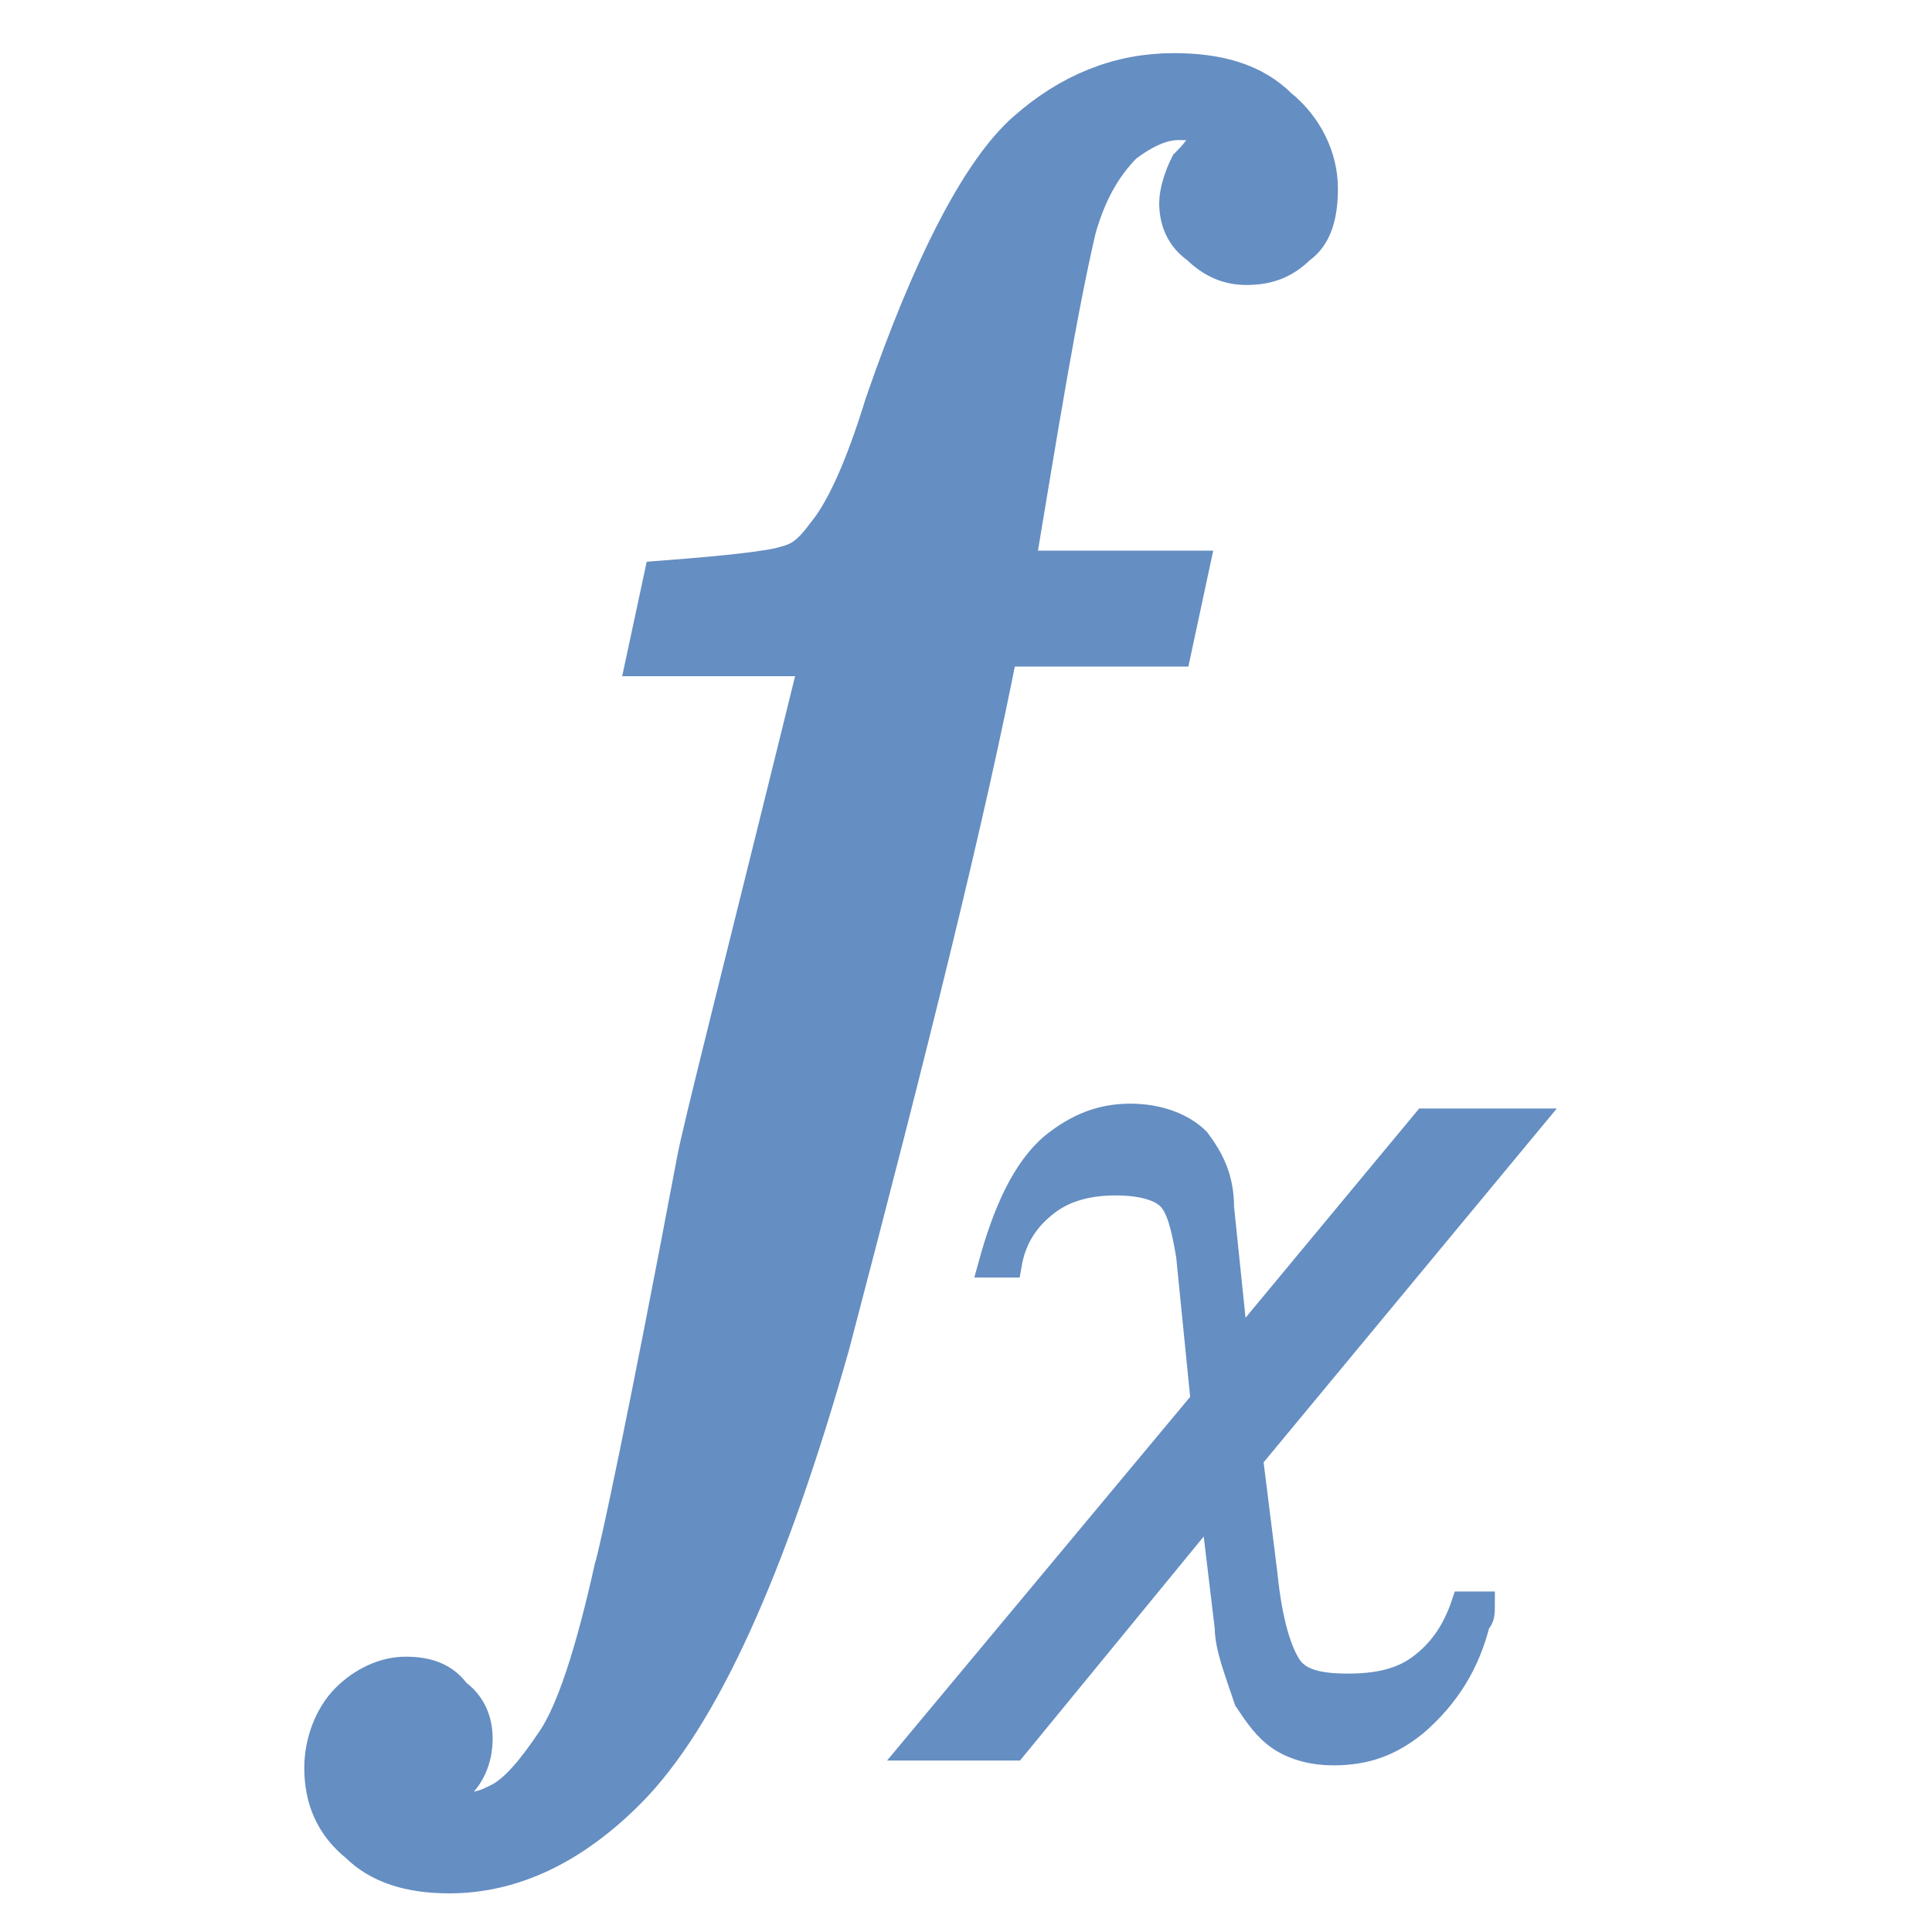 <?xml version="1.0" encoding="UTF-8" standalone="no"?>
<svg
   xmlns:dc="http://purl.org/dc/elements/1.1/"
   xmlns:cc="http://creativecommons.org/ns#"
   xmlns:rdf="http://www.w3.org/1999/02/22-rdf-syntax-ns#"
   xmlns:svg="http://www.w3.org/2000/svg"
   xmlns="http://www.w3.org/2000/svg"
   xml:space="preserve"
   style="enable-background:new 0 0 40 40;"
   viewBox="0 0 40 40"
   y="0px"
   x="0px"
   id="svg5290"
   version="1.1"><defs
     id="defs16" /><style
     id="style3"
     type="text/css">
	.st0{fill:#226DDD;stroke:#226DDD;stroke-miterlimit:10;}
	.st1{fill:#226DDD;stroke:#226DDD;stroke-width:0.5;stroke-miterlimit:10;}
</style><g
     style="fill:#658ec2;fill-opacity:1;stroke:#658ec2;stroke-opacity:1"
     id="g6"><g
       style="fill:#658ec2;fill-opacity:1;stroke:#658ec2;stroke-opacity:1"
       id="g8"><path
         style="fill:#658ec2;fill-opacity:1;stroke:#658ec2;stroke-opacity:1"
         id="path10"
         d="M20.9,11.9h3.6l-0.3,1.4h-3.6c-0.7,3.6-1.9,8.4-3.5,14.5c-1.3,4.6-2.7,7.7-4.2,9.2c-1.1,1.1-2.3,1.7-3.6,1.7    c-0.8,0-1.4-0.2-1.8-0.6c-0.5-0.4-0.7-0.9-0.7-1.5c0-0.5,0.2-1,0.5-1.3c0.3-0.3,0.7-0.5,1.1-0.5c0.4,0,0.7,0.1,0.9,0.4    c0.3,0.2,0.4,0.5,0.4,0.8c0,0.3-0.1,0.6-0.3,0.8c-0.1,0.2-0.2,0.3-0.2,0.4c0,0.1,0,0.2,0.1,0.3s0.2,0.1,0.4,0.1    c0.3,0,0.5-0.1,0.7-0.2c0.4-0.2,0.8-0.7,1.2-1.3c0.4-0.6,0.8-1.8,1.2-3.6c0.1-0.3,0.7-3.1,1.7-8.4c0.1-0.6,1-4.1,2.6-10.6h-3.6    l0.3-1.4c1.3-0.1,2.2-0.2,2.5-0.3c0.4-0.1,0.6-0.3,0.9-0.7c0.4-0.5,0.8-1.4,1.2-2.7c1-2.9,2-4.8,2.9-5.6c0.9-0.8,1.9-1.2,3-1.2    c0.9,0,1.6,0.2,2.1,0.7c0.5,0.4,0.8,1,0.8,1.6c0,0.5-0.1,0.9-0.4,1.1c-0.3,0.3-0.6,0.4-1,0.4c-0.3,0-0.6-0.1-0.9-0.4    c-0.3-0.2-0.4-0.5-0.4-0.8c0-0.2,0.1-0.5,0.2-0.7C25,3.2,25.1,3,25.1,2.9c0-0.1-0.1-0.3-0.2-0.4c-0.1-0.1-0.3-0.1-0.5-0.1    c-0.4,0-0.8,0.2-1.2,0.5c-0.5,0.5-0.8,1.1-1,1.8C21.8,6.4,21.4,8.9,20.9,11.9z"
         class="st0" /></g><g
       style="fill:#658ec2;fill-opacity:1;stroke:#658ec2;stroke-opacity:1"
       id="g12"><path
         style="fill:#658ec2;fill-opacity:1;stroke:#658ec2;stroke-opacity:1"
         id="path14"
         d="M31.7,23.2l-5.8,7l0.3,2.4c0.1,1,0.3,1.6,0.5,1.9s0.6,0.4,1.2,0.4c0.6,0,1.1-0.1,1.5-0.4    c0.4-0.3,0.7-0.7,0.9-1.3h0.4c0,0.2,0,0.3-0.1,0.4c-0.2,0.8-0.6,1.5-1.3,2.1c-0.5,0.4-1,0.6-1.7,0.6c-0.4,0-0.8-0.1-1.1-0.3    s-0.5-0.5-0.7-0.8c-0.2-0.6-0.4-1.1-0.4-1.5l-0.3-2.5l-4.1,5h-2.1l6-7.2L24.6,26c-0.1-0.6-0.2-1-0.4-1.2s-0.6-0.3-1.1-0.3    c-0.5,0-1,0.1-1.4,0.4c-0.4,0.3-0.7,0.7-0.8,1.3h-0.4c0.3-1.1,0.7-2,1.3-2.5c0.5-0.4,1-0.6,1.6-0.6c0.6,0,1.1,0.2,1.4,0.5    c0.3,0.4,0.5,0.8,0.5,1.4l0.3,2.9l3.9-4.7H31.7z"
         class="st1" /></g></g></svg>